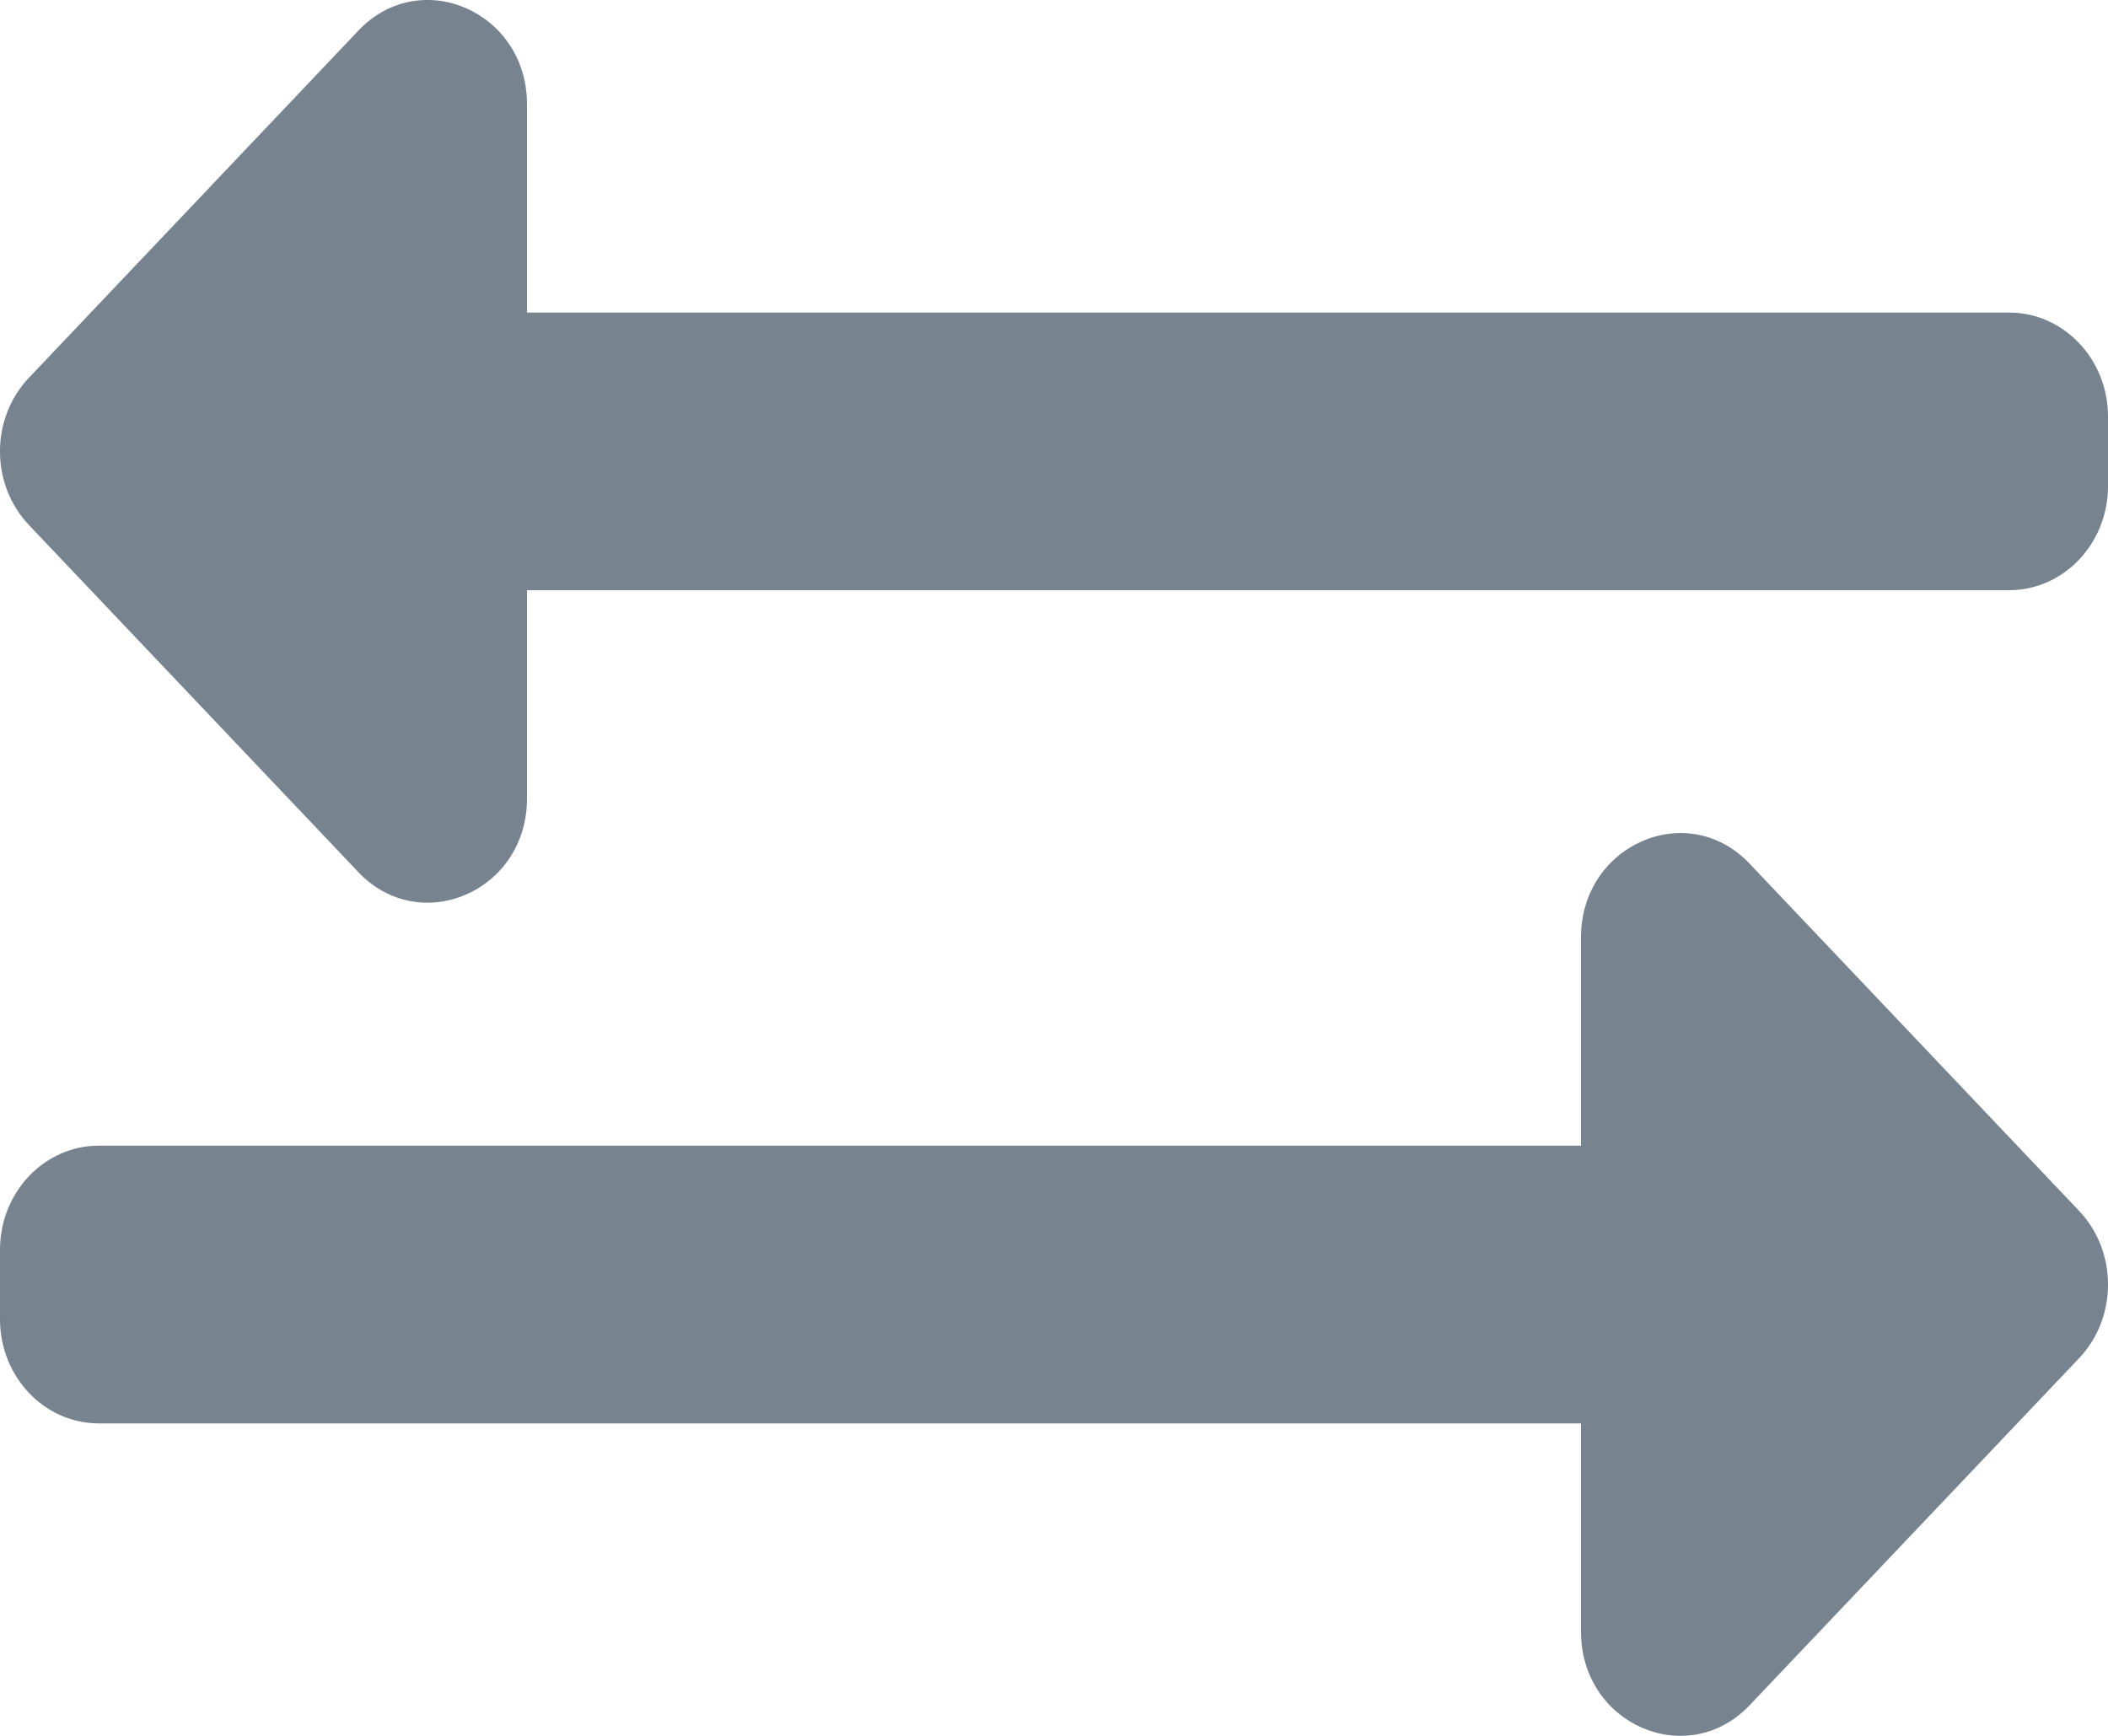 <svg width="17" height="14" viewBox="0 0 17 14" fill="none" xmlns="http://www.w3.org/2000/svg">
<path d="M17 3.92V3.36C17 2.897 16.643 2.521 16.203 2.521H4.25V0.841C4.25 0.093 3.39 -0.281 2.89 0.247L0.233 3.047C-0.078 3.375 -0.078 3.906 0.233 4.234L2.89 7.034C3.388 7.559 4.25 7.191 4.25 6.44V4.76H16.203C16.643 4.76 17 4.384 17 3.92ZM0.797 9.24H12.75V7.56C12.75 6.814 13.609 6.437 14.11 6.966L16.767 9.766C17.078 10.094 17.078 10.626 16.767 10.954L14.11 13.753C13.611 14.279 12.75 13.91 12.75 13.159V11.48H0.797C0.357 11.48 0 11.104 0 10.64V10.08C0 9.616 0.357 9.24 0.797 9.24Z" fill="#77838F"/>
</svg>
